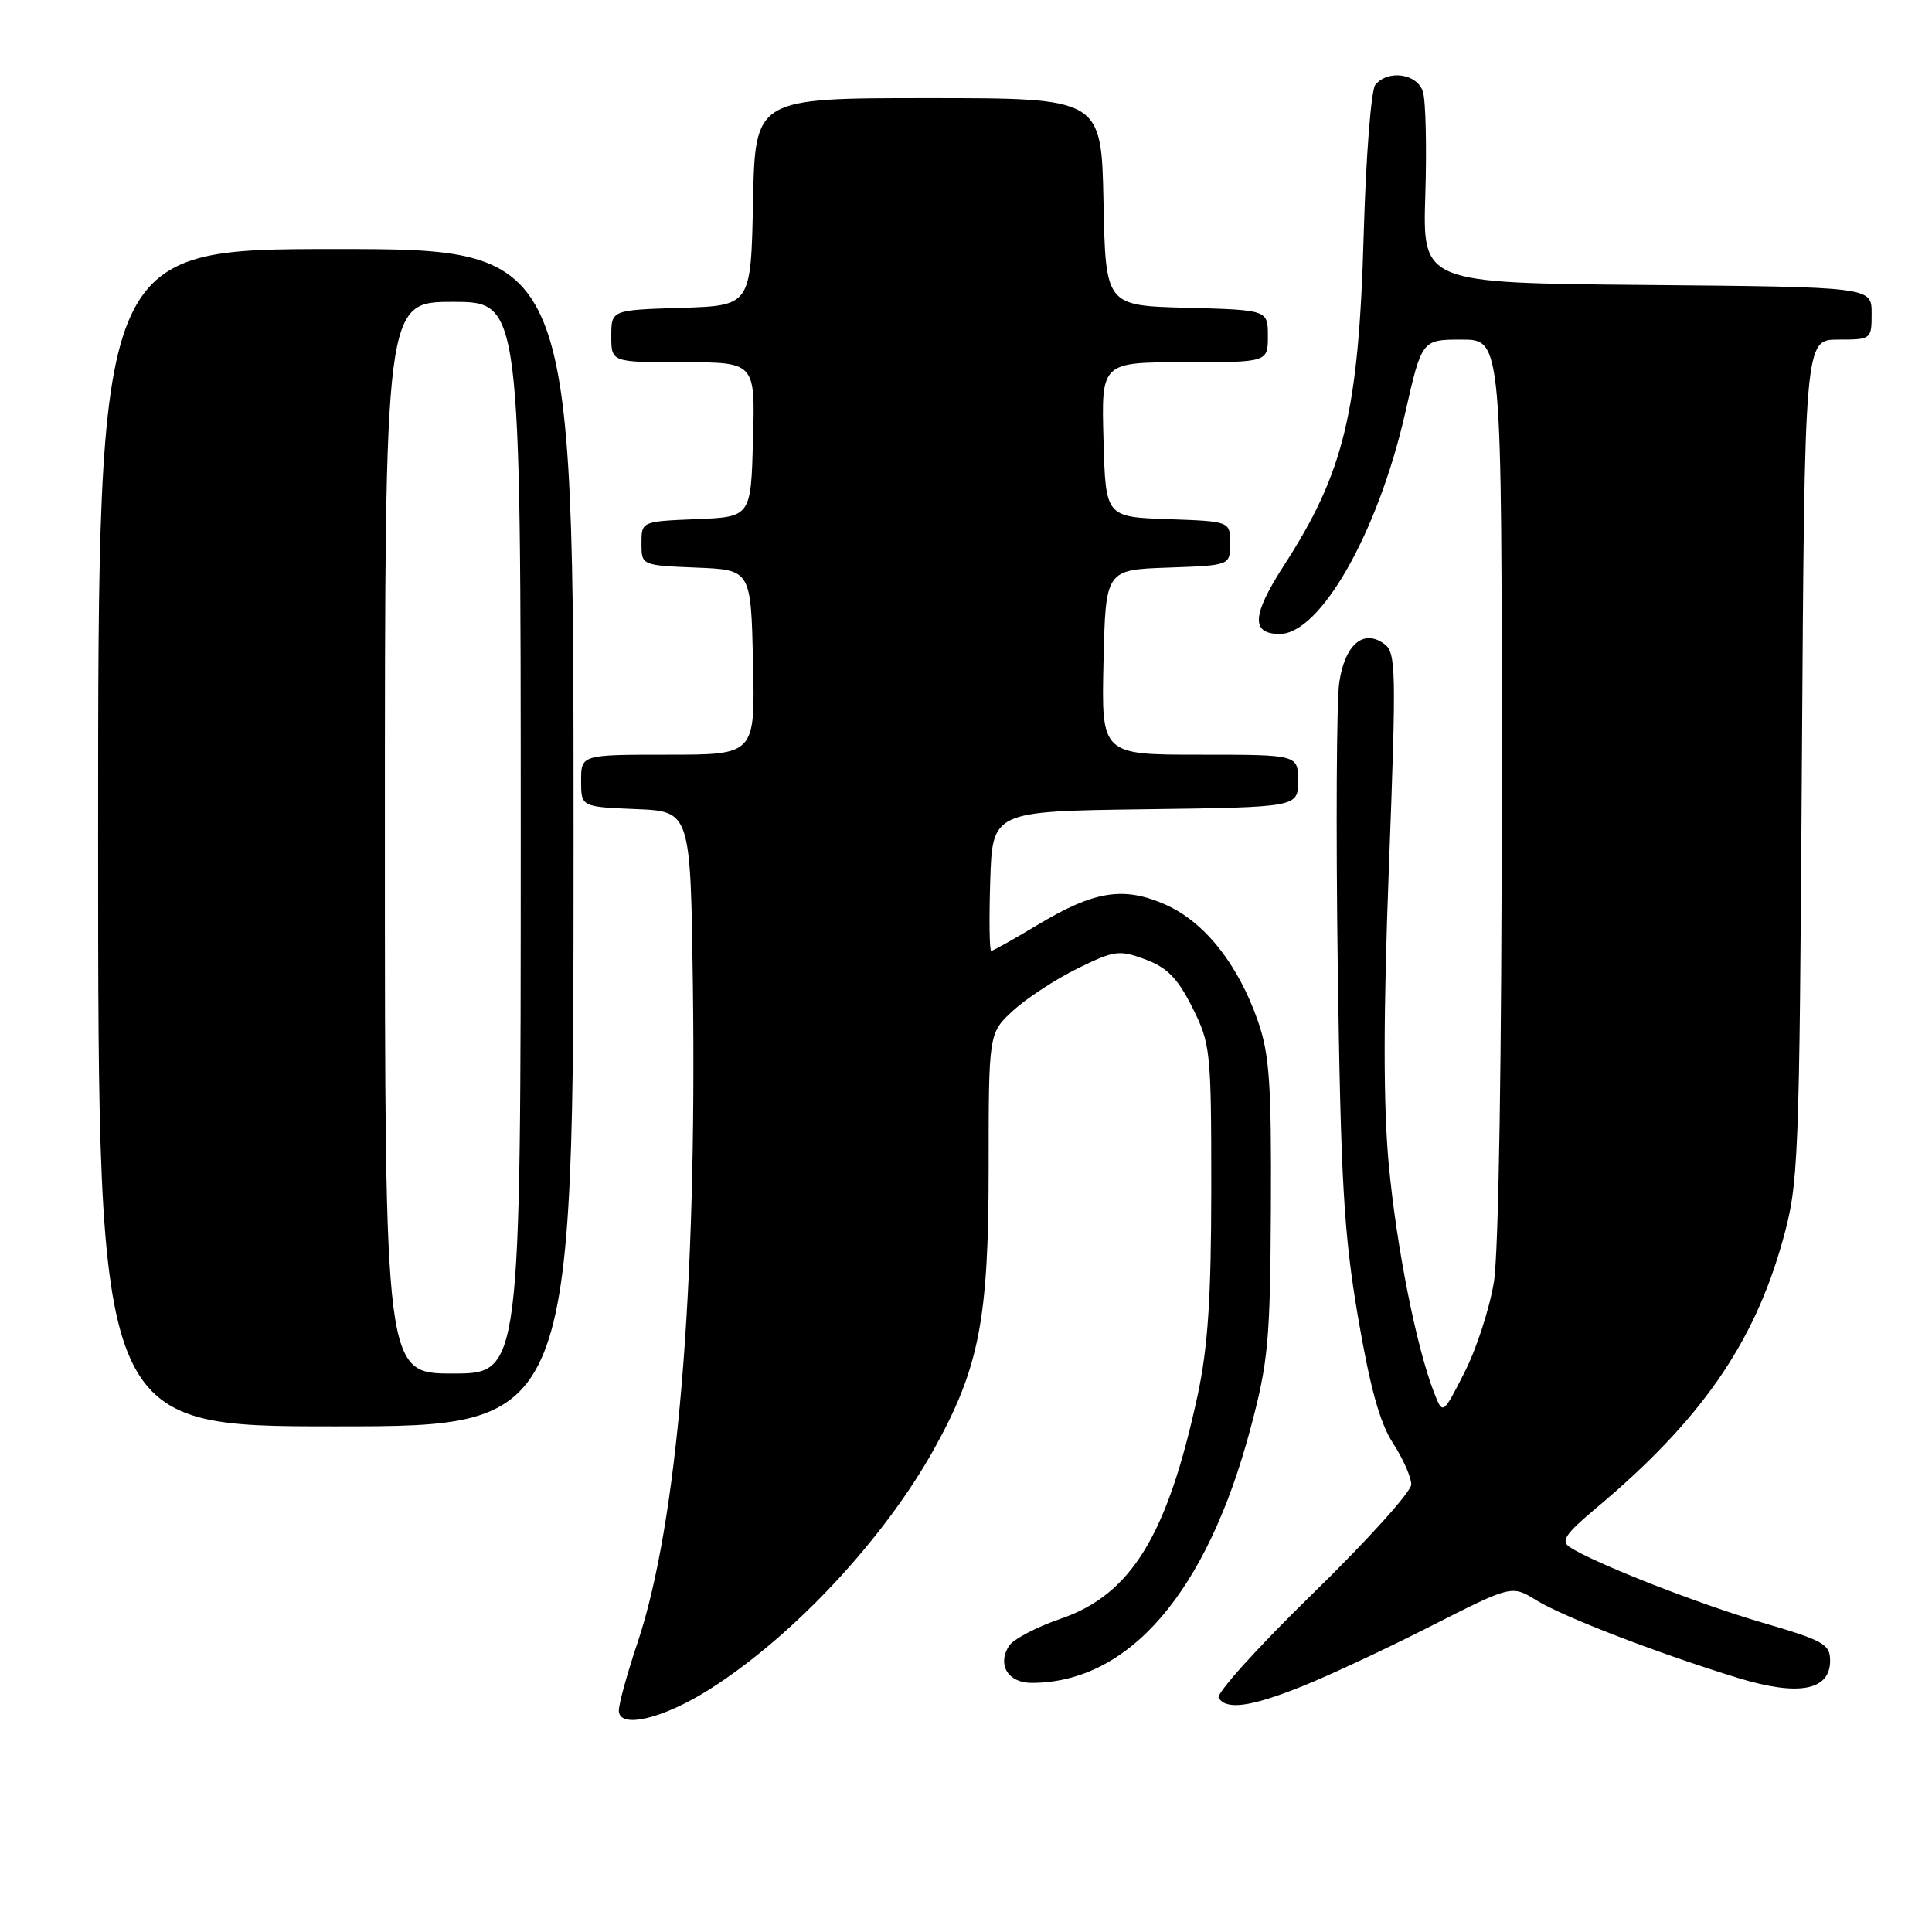 <?xml version="1.0" encoding="UTF-8" standalone="no"?>
<!DOCTYPE svg PUBLIC "-//W3C//DTD SVG 1.1//EN" "http://www.w3.org/Graphics/SVG/1.1/DTD/svg11.dtd" >
<svg xmlns="http://www.w3.org/2000/svg" xmlns:xlink="http://www.w3.org/1999/xlink" version="1.1" viewBox="0 0 256 256">
 <g >
 <path fill="currentColor"
d=" M 94.20 223.73 C 105.24 216.68 117.18 203.86 123.77 192.00 C 129.74 181.26 131.00 174.80 131.00 154.84 C 131.00 136.89 131.00 136.89 134.25 133.90 C 136.04 132.26 139.87 129.76 142.77 128.33 C 147.69 125.92 148.29 125.84 151.77 127.13 C 154.67 128.21 156.05 129.63 158.00 133.51 C 160.40 138.31 160.50 139.23 160.50 157.50 C 160.49 171.99 160.06 178.48 158.70 184.85 C 154.70 203.43 149.90 211.28 140.55 214.49 C 137.32 215.59 134.23 217.23 133.68 218.11 C 132.12 220.63 133.59 223.00 136.72 222.99 C 149.62 222.97 159.93 210.97 165.71 189.24 C 168.06 180.43 168.31 177.63 168.40 160.00 C 168.48 143.60 168.21 139.68 166.69 135.32 C 164.06 127.76 159.61 122.16 154.43 119.87 C 148.87 117.41 144.99 118.03 137.39 122.61 C 134.29 124.47 131.57 126.00 131.34 126.00 C 131.11 126.00 131.05 121.84 131.21 116.75 C 131.50 107.50 131.50 107.50 151.75 107.23 C 172.00 106.96 172.00 106.96 172.00 103.48 C 172.00 100.00 172.00 100.00 158.97 100.00 C 145.94 100.00 145.94 100.00 146.22 87.75 C 146.50 75.50 146.50 75.50 154.75 75.21 C 163.00 74.92 163.00 74.92 163.00 72.00 C 163.00 69.08 163.00 69.08 154.75 68.79 C 146.50 68.50 146.50 68.50 146.22 58.25 C 145.93 48.00 145.93 48.00 156.97 48.00 C 168.00 48.00 168.00 48.00 168.00 44.53 C 168.00 41.07 168.00 41.07 157.25 40.78 C 146.50 40.50 146.50 40.50 146.22 26.75 C 145.94 13.00 145.94 13.00 123.00 13.00 C 100.06 13.00 100.06 13.00 99.78 26.75 C 99.50 40.50 99.50 40.50 90.25 40.79 C 81.00 41.08 81.00 41.08 81.00 44.54 C 81.00 48.00 81.00 48.00 90.53 48.00 C 100.07 48.00 100.07 48.00 99.78 58.25 C 99.50 68.50 99.50 68.50 92.25 68.79 C 85.00 69.09 85.00 69.09 85.00 72.00 C 85.00 74.91 85.00 74.91 92.25 75.21 C 99.50 75.50 99.50 75.50 99.78 87.75 C 100.06 100.00 100.06 100.00 88.53 100.00 C 77.00 100.00 77.00 100.00 77.00 103.46 C 77.00 106.91 77.00 106.91 84.25 107.21 C 91.50 107.50 91.50 107.50 91.81 130.50 C 92.35 171.20 89.76 201.91 84.47 217.69 C 83.11 221.73 82.00 225.77 82.00 226.65 C 82.00 229.16 87.93 227.75 94.20 223.73 Z  M 172.56 223.44 C 176.08 222.03 183.76 218.44 189.63 215.45 C 200.31 210.03 200.31 210.03 203.55 212.03 C 207.11 214.23 219.67 219.07 230.24 222.32 C 238.30 224.80 242.50 224.02 242.50 220.04 C 242.50 217.86 241.62 217.37 233.50 215.00 C 224.98 212.51 211.27 207.13 208.00 205.00 C 206.78 204.20 207.42 203.25 211.50 199.83 C 225.30 188.26 232.39 178.09 236.21 164.40 C 238.33 156.78 238.42 154.55 238.76 100.75 C 239.12 45.00 239.12 45.00 243.56 45.00 C 247.96 45.00 248.00 44.97 248.00 41.51 C 248.00 38.03 248.00 38.03 218.25 37.76 C 188.50 37.50 188.50 37.50 188.86 25.89 C 189.06 19.50 188.92 13.32 188.54 12.14 C 187.78 9.74 183.90 9.19 182.23 11.25 C 181.68 11.94 180.99 20.82 180.70 31.00 C 180.04 54.55 178.11 62.57 170.15 74.89 C 165.88 81.50 165.72 84.00 169.57 84.00 C 174.95 84.00 182.59 70.56 186.19 54.75 C 188.40 45.00 188.40 45.00 193.70 45.00 C 199.00 45.00 199.00 45.00 198.99 104.25 C 198.99 140.16 198.58 166.01 197.95 169.86 C 197.39 173.36 195.63 178.76 194.05 181.86 C 191.18 187.50 191.18 187.50 190.01 184.50 C 187.66 178.44 185.04 165.21 184.02 154.30 C 183.29 146.45 183.29 134.61 184.04 114.82 C 185.03 88.67 184.99 86.46 183.42 85.32 C 180.66 83.30 178.21 85.40 177.46 90.42 C 177.10 92.85 177.01 109.83 177.26 128.17 C 177.66 156.54 178.06 163.43 179.94 174.50 C 181.54 183.86 182.83 188.54 184.58 191.23 C 185.91 193.28 187.00 195.74 187.00 196.70 C 187.00 197.66 181.11 204.18 173.92 211.19 C 166.73 218.20 161.13 224.40 161.48 224.97 C 162.50 226.62 165.71 226.18 172.56 223.44 Z  M 76.00 111.00 C 76.00 33.00 76.00 33.00 44.50 33.00 C 13.00 33.00 13.00 33.00 13.00 111.00 C 13.00 189.00 13.00 189.00 44.50 189.00 C 76.00 189.00 76.00 189.00 76.00 111.00 Z  M 51.00 111.00 C 51.00 40.00 51.00 40.00 60.00 40.00 C 69.00 40.00 69.00 40.00 69.00 111.00 C 69.00 182.00 69.00 182.00 60.00 182.00 C 51.00 182.00 51.00 182.00 51.00 111.00 Z "/>
</g>
</svg>